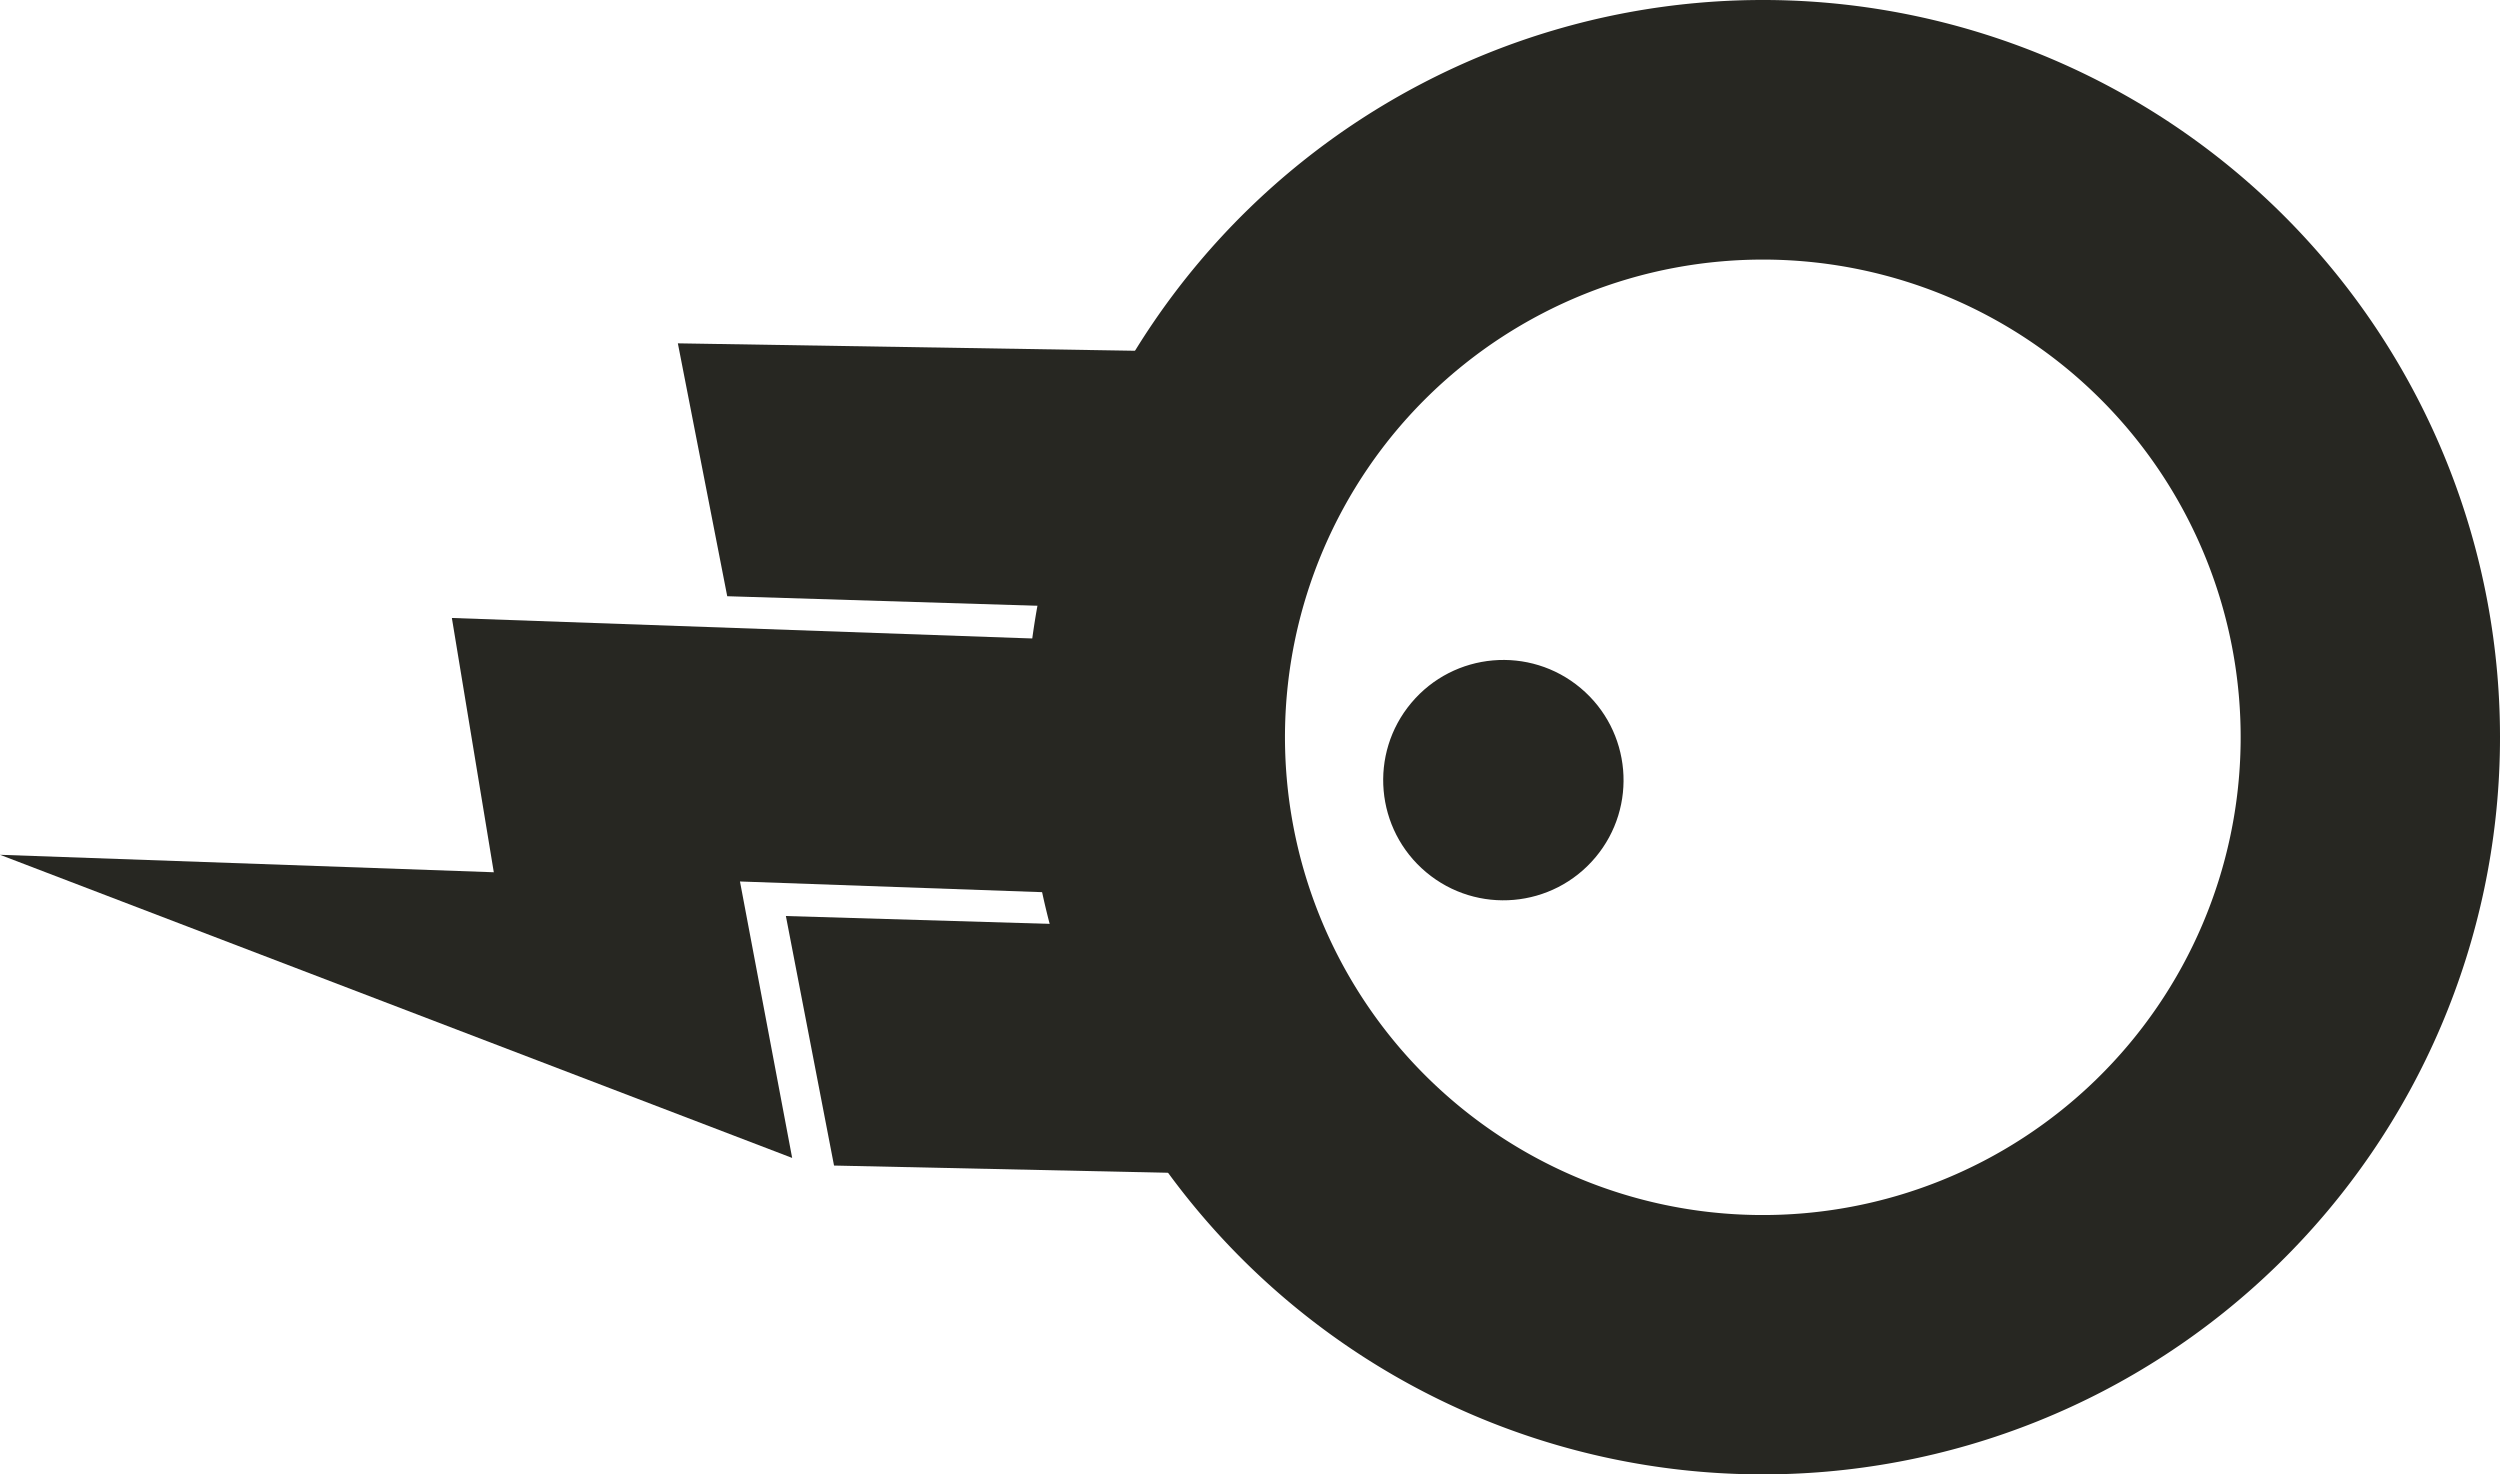 <?xml version="1.0" encoding="UTF-8" standalone="no"?>
<svg
   id="Component_1_3"
   data-name="Component 1 – 3"
   width="170.281"
   height="100.424"
   viewBox="0 0 170.281 100.424"
   version="1.1"
   sodipodi:docname="Badge_Yellow.svg"
   inkscape:export-filename="Logo_Grey.svg"
   inkscape:export-xdpi="96"
   inkscape:export-ydpi="96"
   xmlns:inkscape="http://www.inkscape.org/namespaces/inkscape"
   xmlns:sodipodi="http://sodipodi.sourceforge.net/DTD/sodipodi-0.dtd"
   xmlns="http://www.w3.org/2000/svg"
   xmlns:svg="http://www.w3.org/2000/svg">
  <defs
     id="defs537" />
  <sodipodi:namedview
     id="namedview535"
     pagecolor="#505050"
     bordercolor="#eeeeee"
     borderopacity="1"
     inkscape:showpageshadow="0"
     inkscape:pageopacity="0"
     inkscape:pagecheckerboard="0"
     inkscape:deskcolor="#505050"
     showgrid="false" />
  <g
     id="Group_181"
     data-name="Group 181"
     transform="translate(1.5633137e-6,-20.528)">
    <path
       id="Union_191"
       data-name="Union 191"
       d="M 43.667,25.252 37.973,43.552 0,0 29.151,16.831 34.754,0.192 77.03,24.6 l 1.87,2.538 -2.005,17.3 z"
       transform="matrix(0.883,-0.469,0.469,0.883,0,78.75)"
       fill="#272722" />
    <path
       id="Union_117"
       d="M 32.761,0 30.846,16.683 3.871,17.041 0,0.17 Z"
       transform="rotate(2,-2343.634,1574.856)"
       fill="#272722" />
    <path
       id="Union_120"
       d="M 31.816,0 32.407,0.78 30.781,17.58 3.962,17.691 0,0.594 Z"
       transform="rotate(2,-1217.805,1344.8)"
       fill="#272722" />
    <path
       id="Ellipse_14_-_Outline-2"
       d="m 50.212,17.665 a 32.547,32.547 0 1 0 32.547,32.547 v 0 A 32.586,32.586 0 0 0 50.212,17.665 M 50.212,0 A 50.212,50.212 0 1 1 0,50.212 v 0 A 50.215,50.215 0 0 1 50.212,0 Z"
       transform="rotate(-50,107.152,-14.429)"
       fill="#272722" />
    <circle
       id="Ellipse_17"
       cx="8.186"
       cy="8.186"
       transform="rotate(-50,125.502,-60.094)"
       fill="#272722"
       r="8.186" />
  </g>
</svg>
